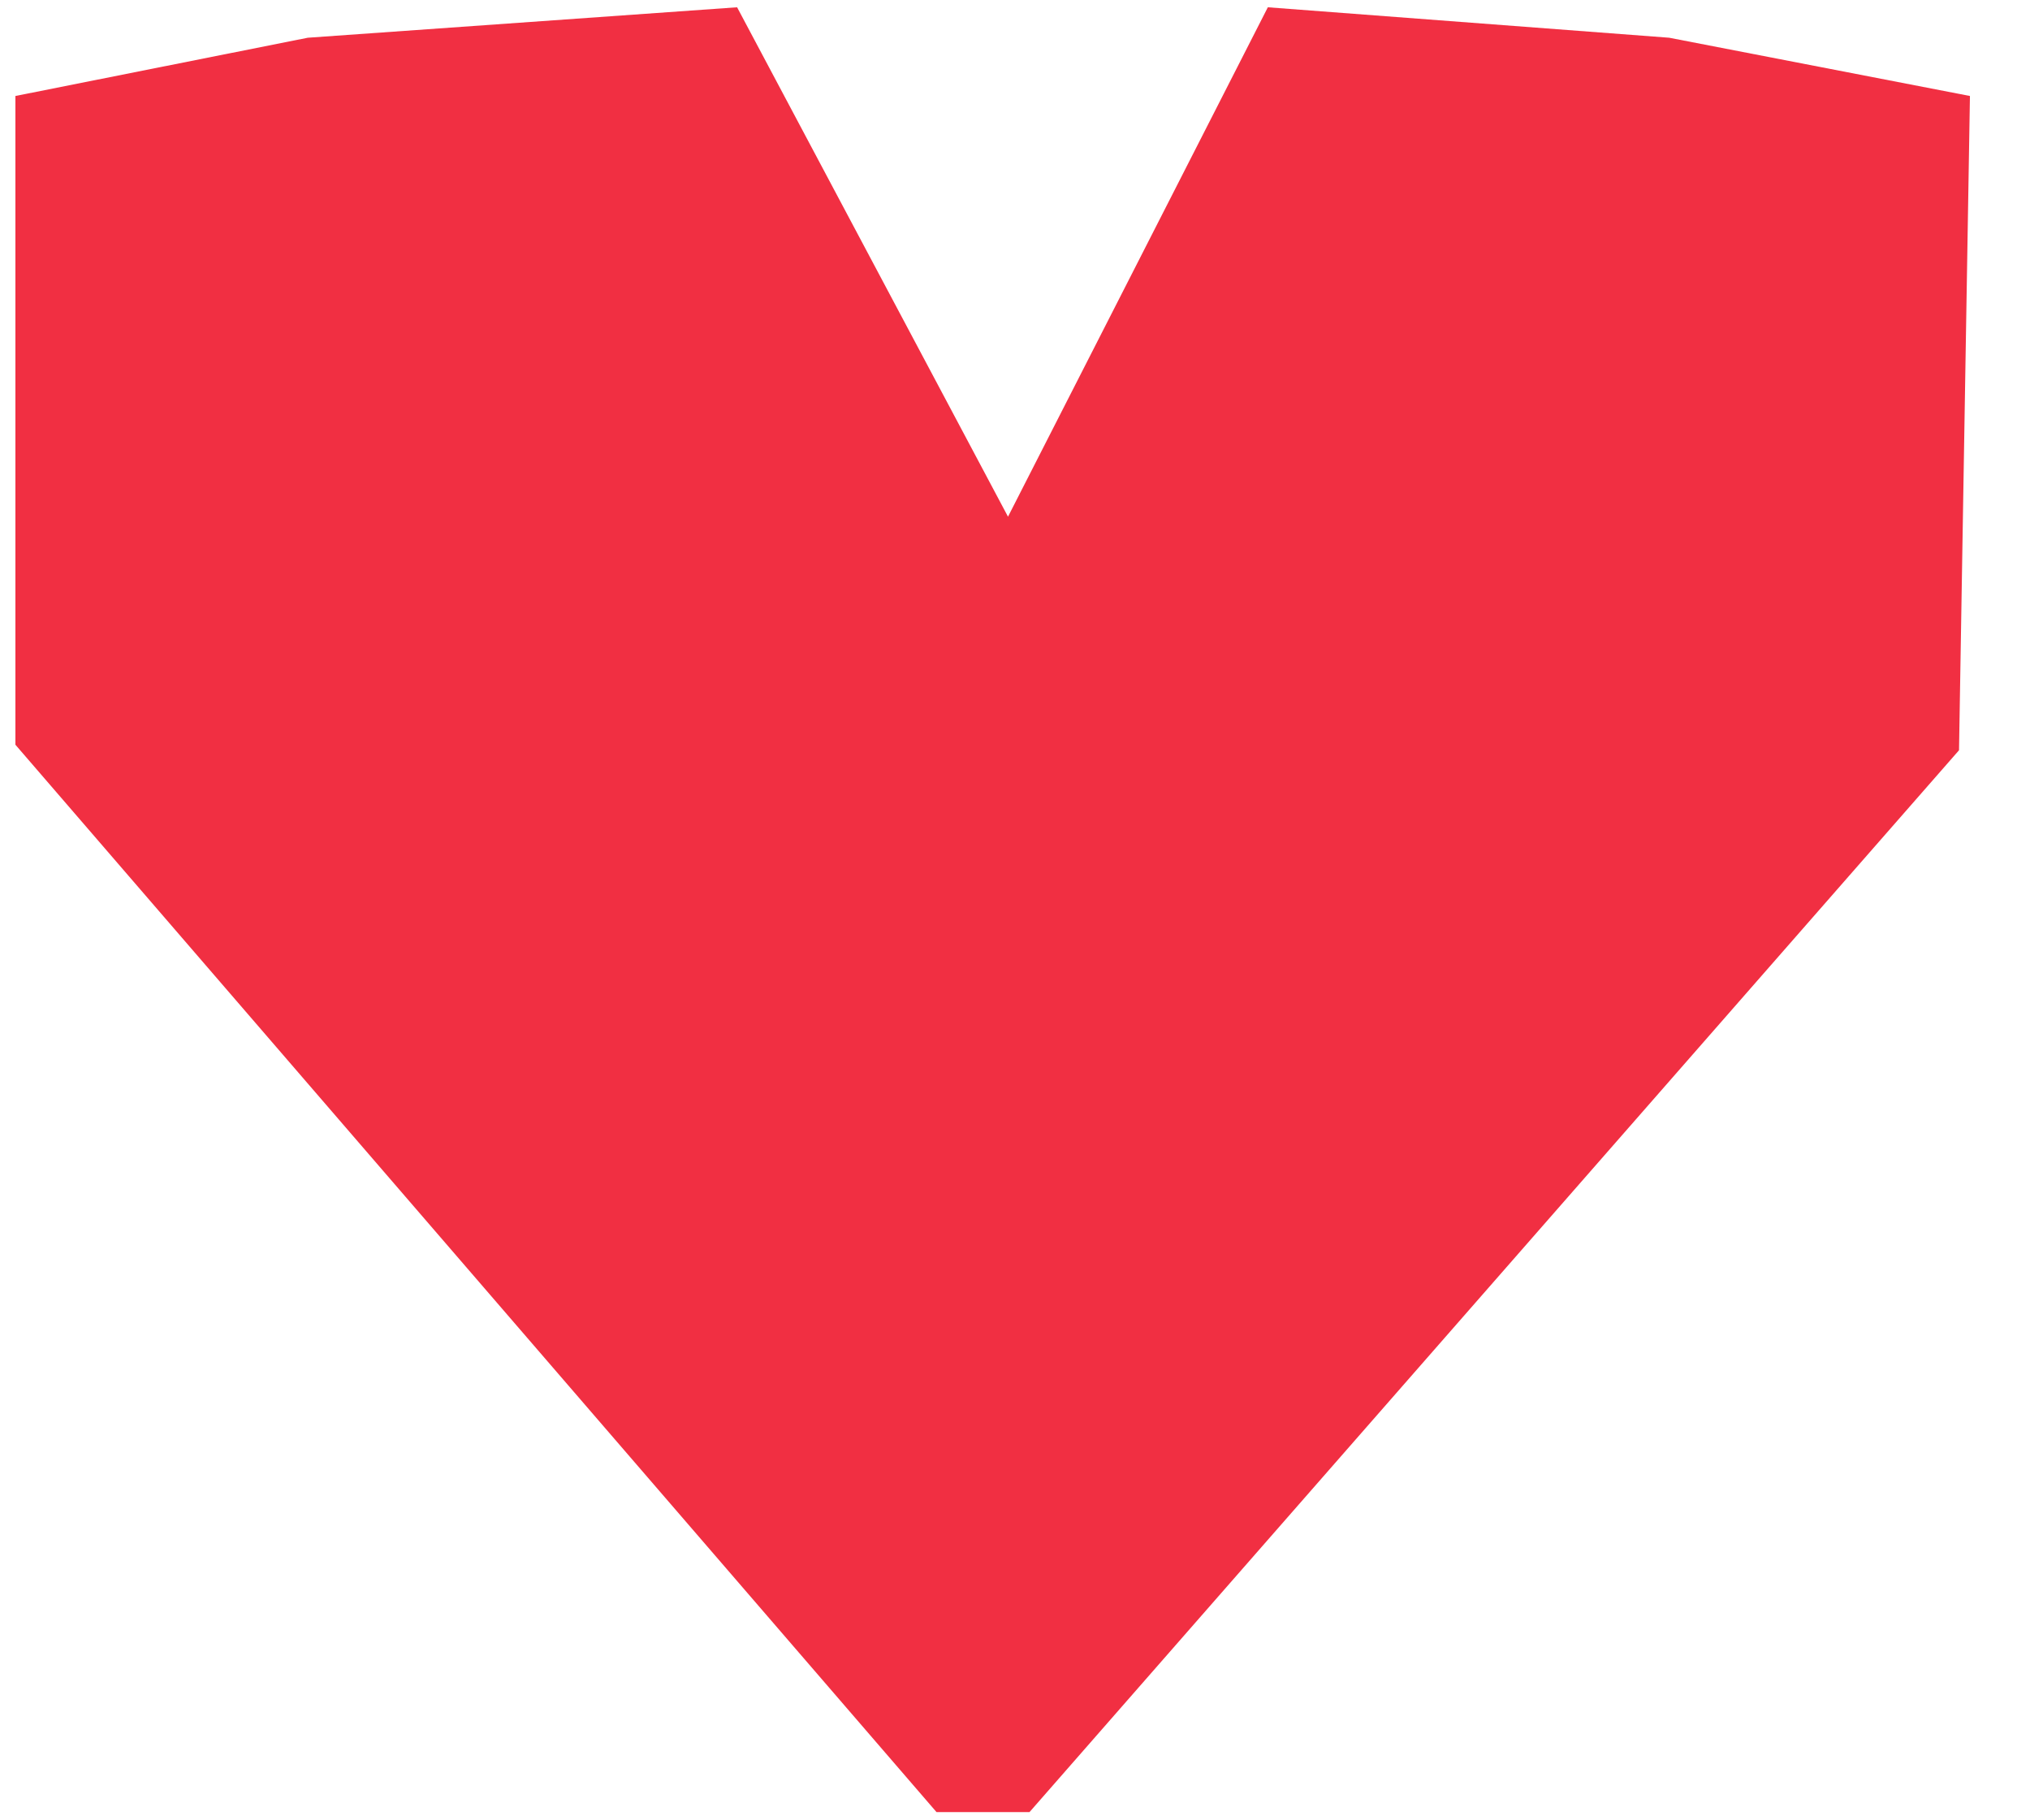 <svg width="29" height="26" viewBox="0 0 29 26" fill="none" xmlns="http://www.w3.org/2000/svg">
<g clip-path="url(#clip0_285_20)">
<path fill-rule="evenodd" clip-rule="evenodd" d="M4.397 0.539L10.53 0.104L14.4 7.38L18.112 0.104L23.846 0.539L28.142 1.371L27.986 10.716L14.707 25.883H13.379L0.22 10.637V1.371L4.397 0.539Z" fill="#F12F42"/>
</g>
<defs>
<clipPath id="clip0_285_20">
<rect width="29" height="26" fill="white"/>
</clipPath>
</defs>
</svg>
